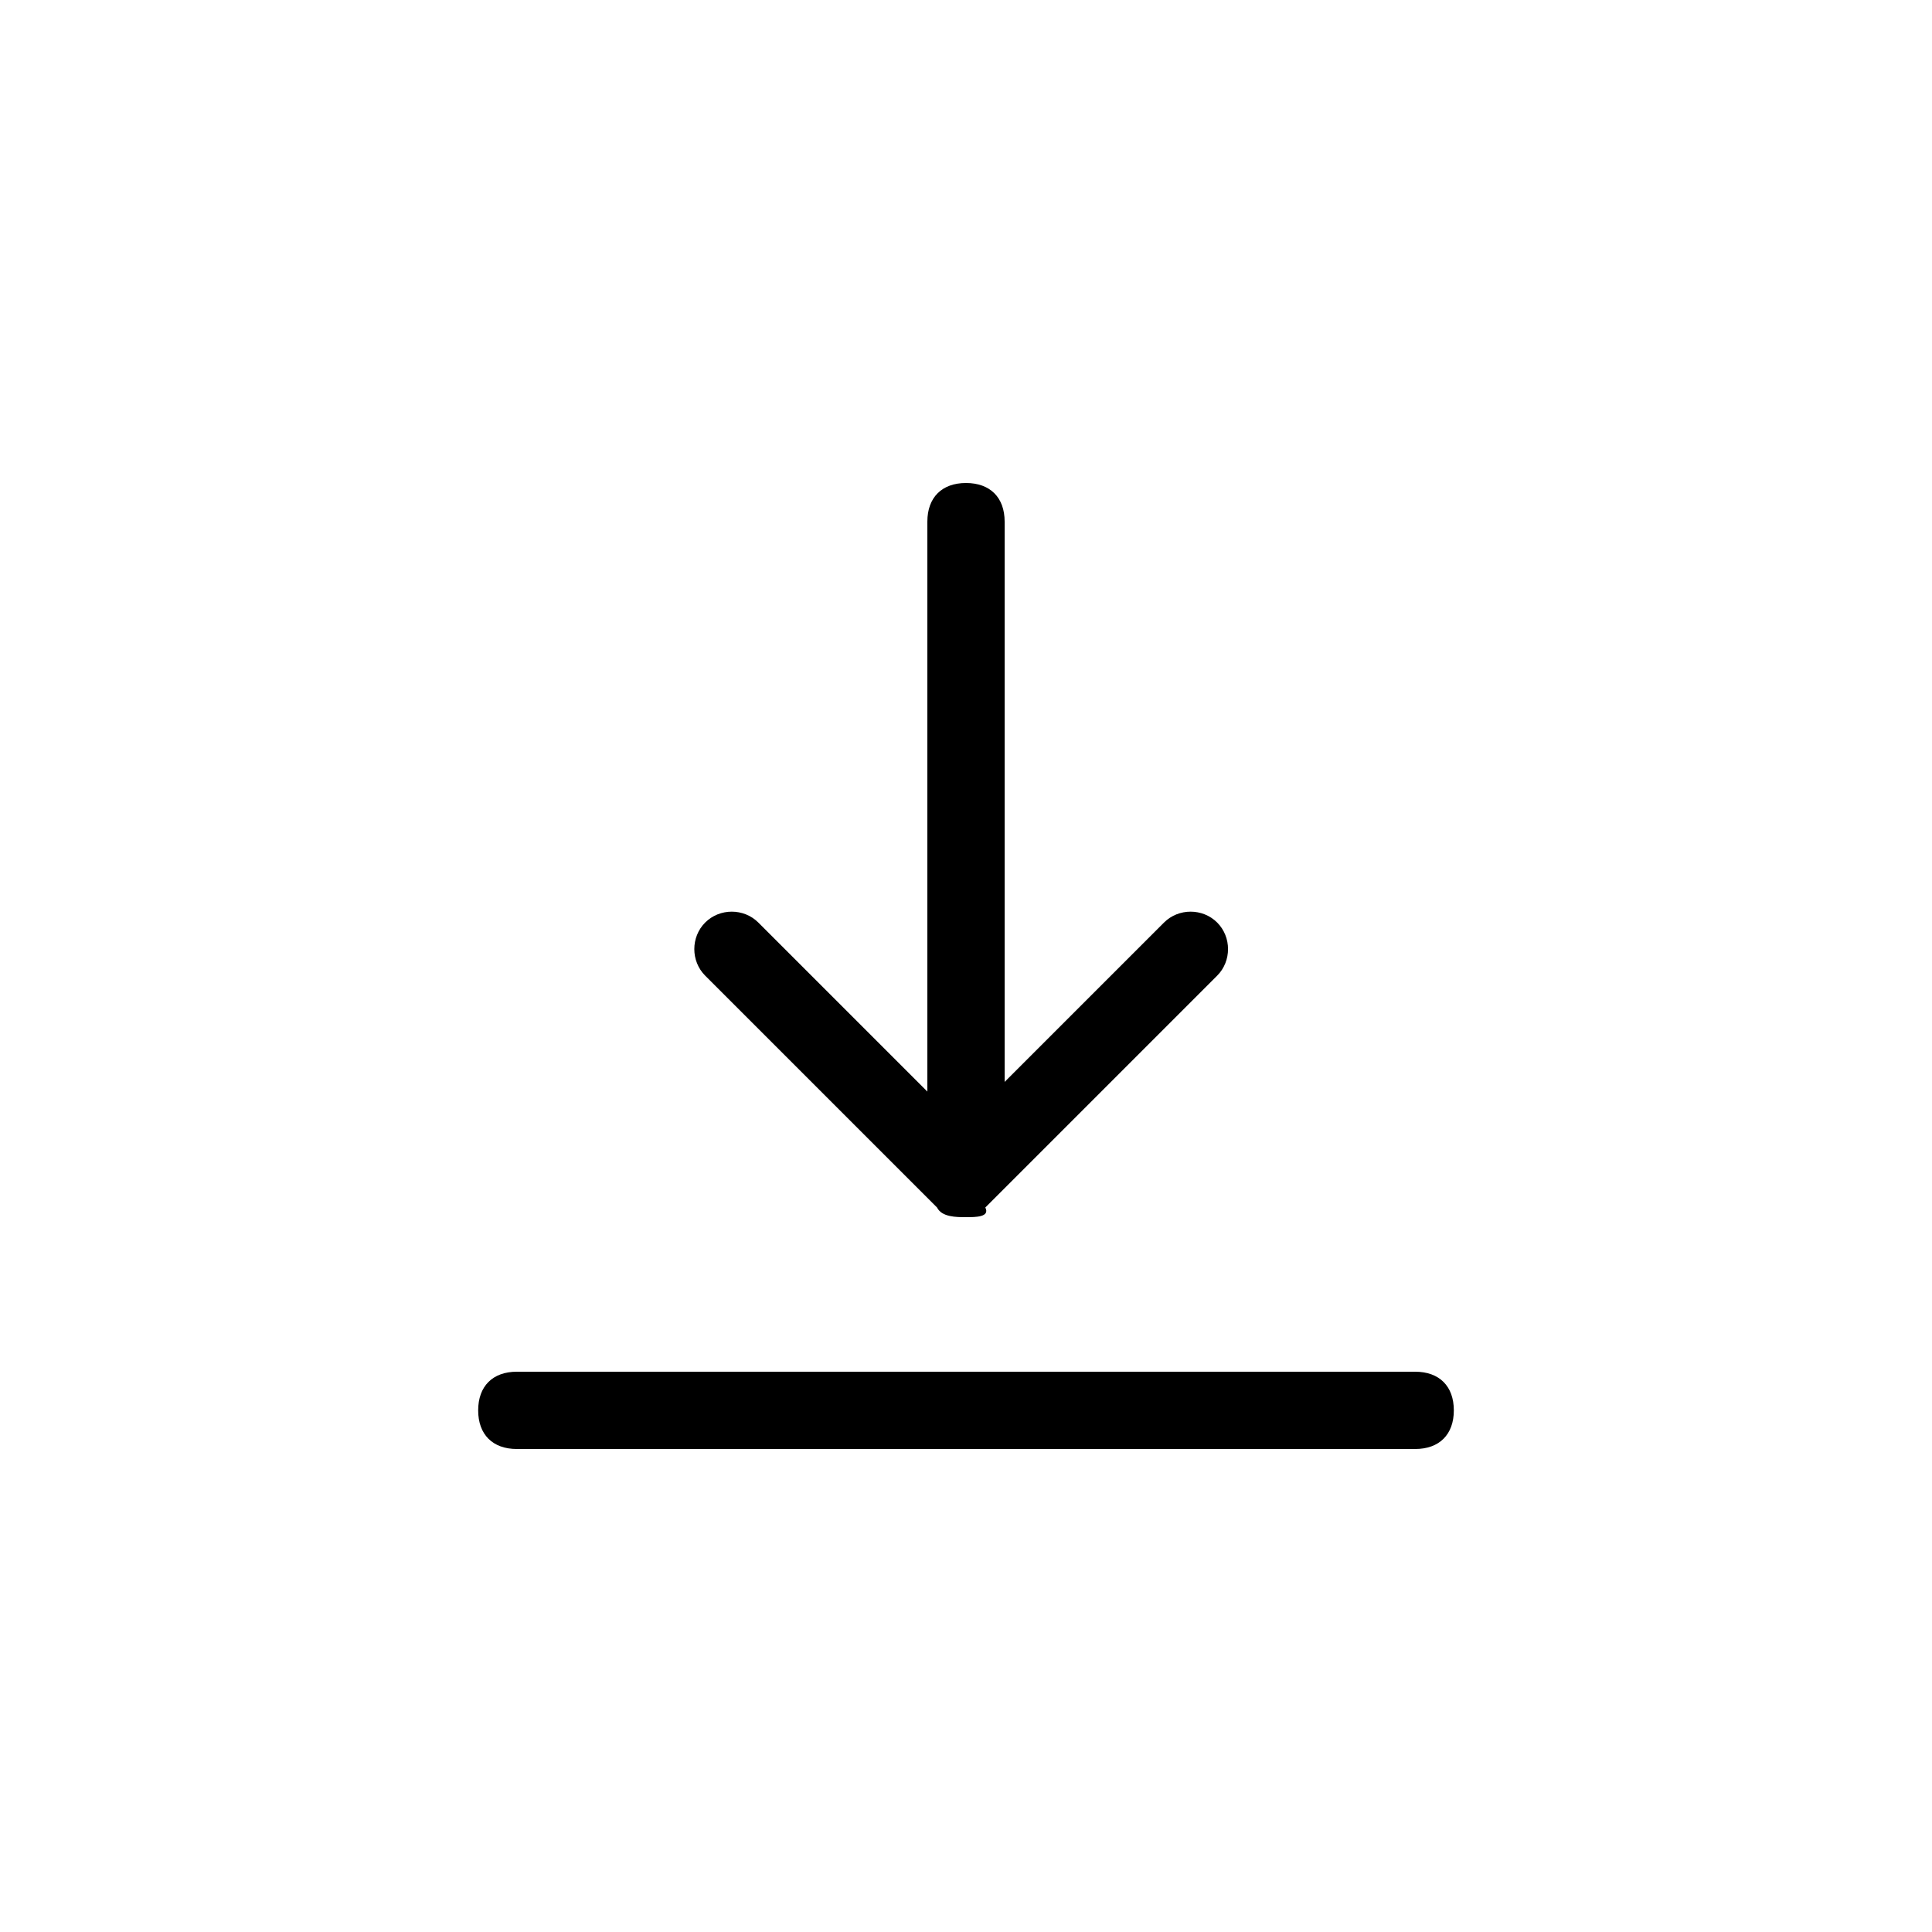 <?xml version="1.0" encoding="utf-8"?>
<!-- Generator: Adobe Illustrator 19.1.0, SVG Export Plug-In . SVG Version: 6.00 Build 0)  -->
<svg version="1.1" id="图层_1" xmlns="http://www.w3.org/2000/svg" xmlns:xlink="http://www.w3.org/1999/xlink" x="0px" y="0px"
	 viewBox="-459 261 40 40" style="enable-background:new -459 261 40 40;" xml:space="preserve">
<g>
	<path class="st0" d="M-429.7,289.4h-3.4h-4.6h-2.6h-0.8h-7.2c-0.5,0-0.8,0.3-0.8,0.8s0.3,0.8,0.8,0.8h7.2h0.8h2.6h4.6h3.4
		c0.5,0,0.8-0.3,0.8-0.8S-429.2,289.4-429.7,289.4z"/>
	<g>
		<g>
			<path class="st0" d="M-439,286.2c-0.2,0-0.5,0-0.6-0.2l-4.8-4.8c-0.3-0.3-0.3-0.8,0-1.1c0.3-0.3,0.8-0.3,1.1,0l4.2,4.2l4.2-4.2
				c0.3-0.3,0.8-0.3,1.1,0s0.3,0.8,0,1.1l-4.8,4.8C-438.5,286.2-438.8,286.2-439,286.2z"/>
		</g>
		<g>
			<path class="st0" d="M-439,285.4c-0.5,0-0.8-0.3-0.8-0.8v-12.8c0-0.5,0.3-0.8,0.8-0.8s0.8,0.3,0.8,0.8v12.8
				C-438.2,285.1-438.5,285.4-439,285.4z"/>
		</g>
	</g>
</g>
</svg>
